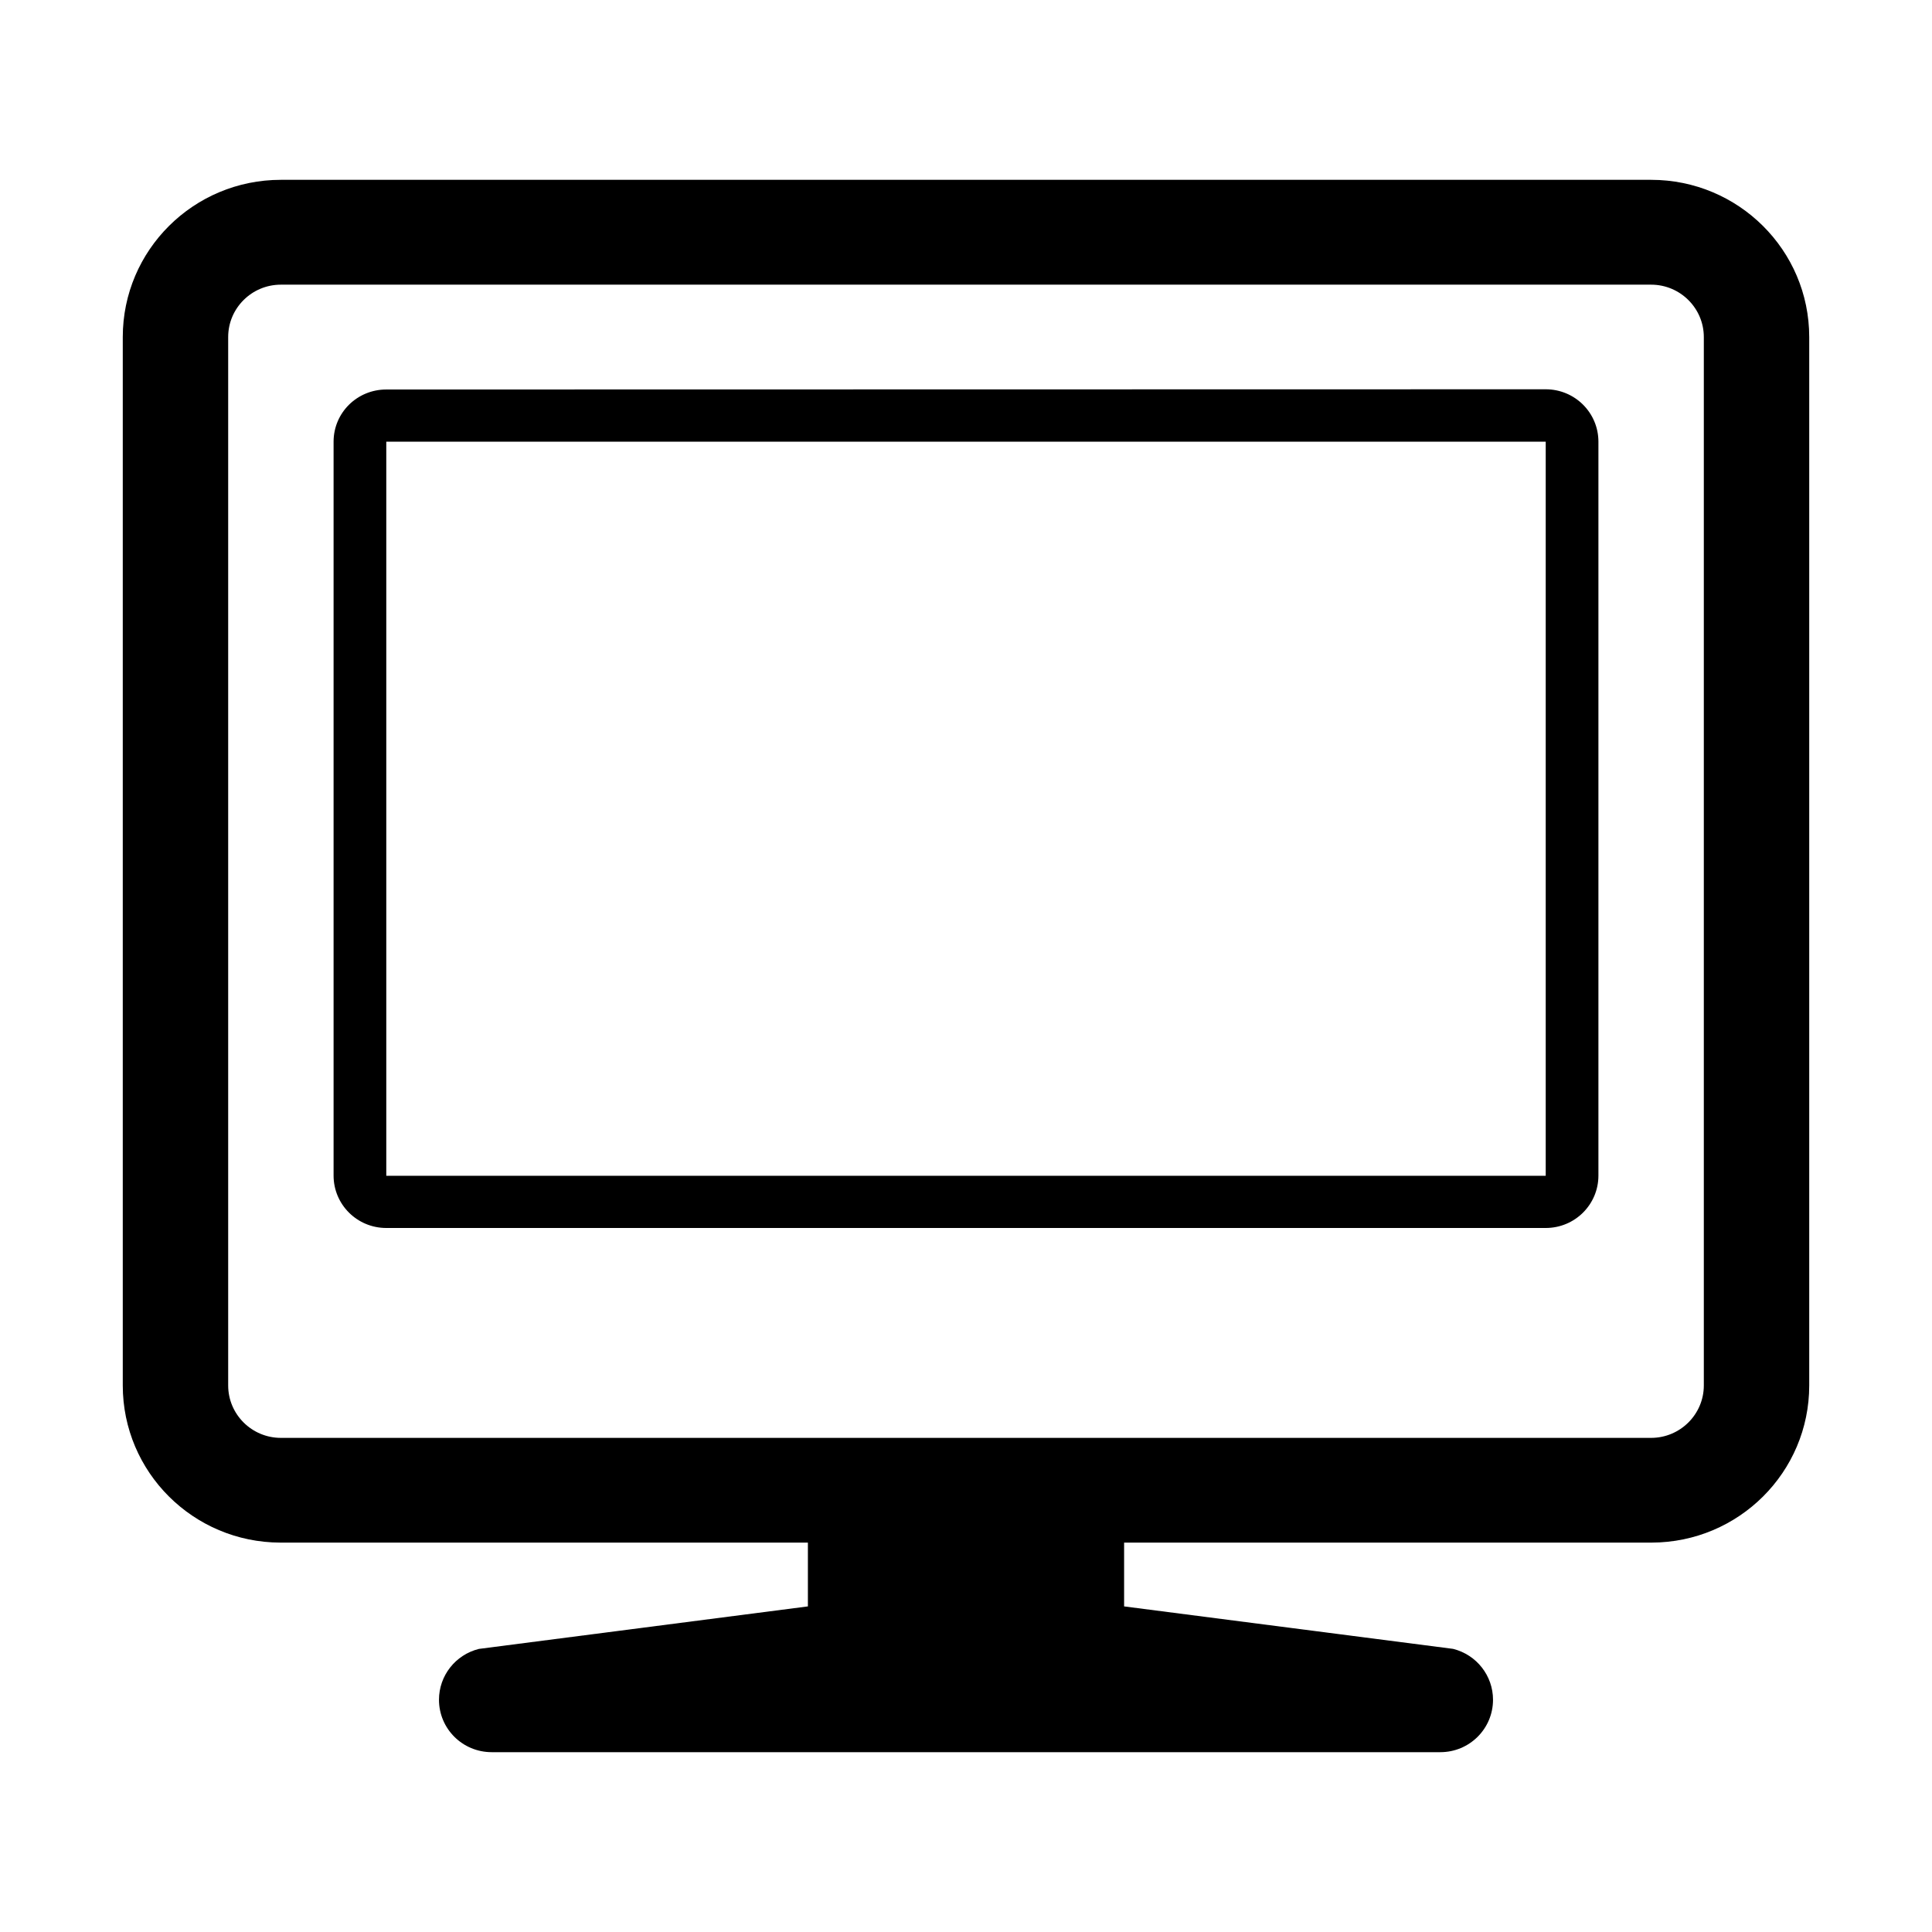 <?xml version="1.0" standalone="no"?><!DOCTYPE svg PUBLIC "-//W3C//DTD SVG 1.1//EN" "http://www.w3.org/Graphics/SVG/1.1/DTD/svg11.dtd"><svg t="1677896449682" class="icon" viewBox="0 0 1024 1024" version="1.1" xmlns="http://www.w3.org/2000/svg" p-id="6693" xmlns:xlink="http://www.w3.org/1999/xlink" width="128" height="128"><path d="M819.262 206.33l-614.525 0.114c-15.446 0-27.933 12.306-27.933 27.669l0 388.962c0 15.368 12.487 27.783 27.933 27.783l614.525 0c15.446 0 27.933-12.415 27.933-27.783L847.195 234.114C847.195 218.751 834.707 206.33 819.262 206.33L819.262 206.33zM819.262 623.188 204.737 623.188 204.737 234.114l614.525 0L819.263 623.188 819.262 623.188zM875.128 95.312 148.871 95.312c-46.286 0-83.799 37.286-83.799 83.349l0 555.659c0 45.956 37.373 83.185 83.519 83.292l279.609 0 0 33.813-174.358 22.53c-12.456 3.087-21.172 14.2-21.172 26.95 0 15.368 12.487 27.783 27.933 27.783l502.793 0c15.446 0 27.933-12.415 27.933-27.783 0-12.749-8.717-23.862-21.172-26.975l-174.358-22.505 0-33.813 279.609 0c46.146-0.107 83.519-37.337 83.519-83.292L958.928 178.661C958.926 132.598 921.382 95.312 875.128 95.312L875.128 95.312zM903.061 734.32c0 15.307-12.544 27.783-27.933 27.783L148.871 762.103c-15.42 0-27.933-12.477-27.933-27.783L120.938 178.661c0-15.337 12.513-27.783 27.933-27.783l726.257 0c15.388 0 27.933 12.445 27.933 27.783L903.061 734.32 903.061 734.32zM903.061 734.32"  p-id="6694"></path></svg>